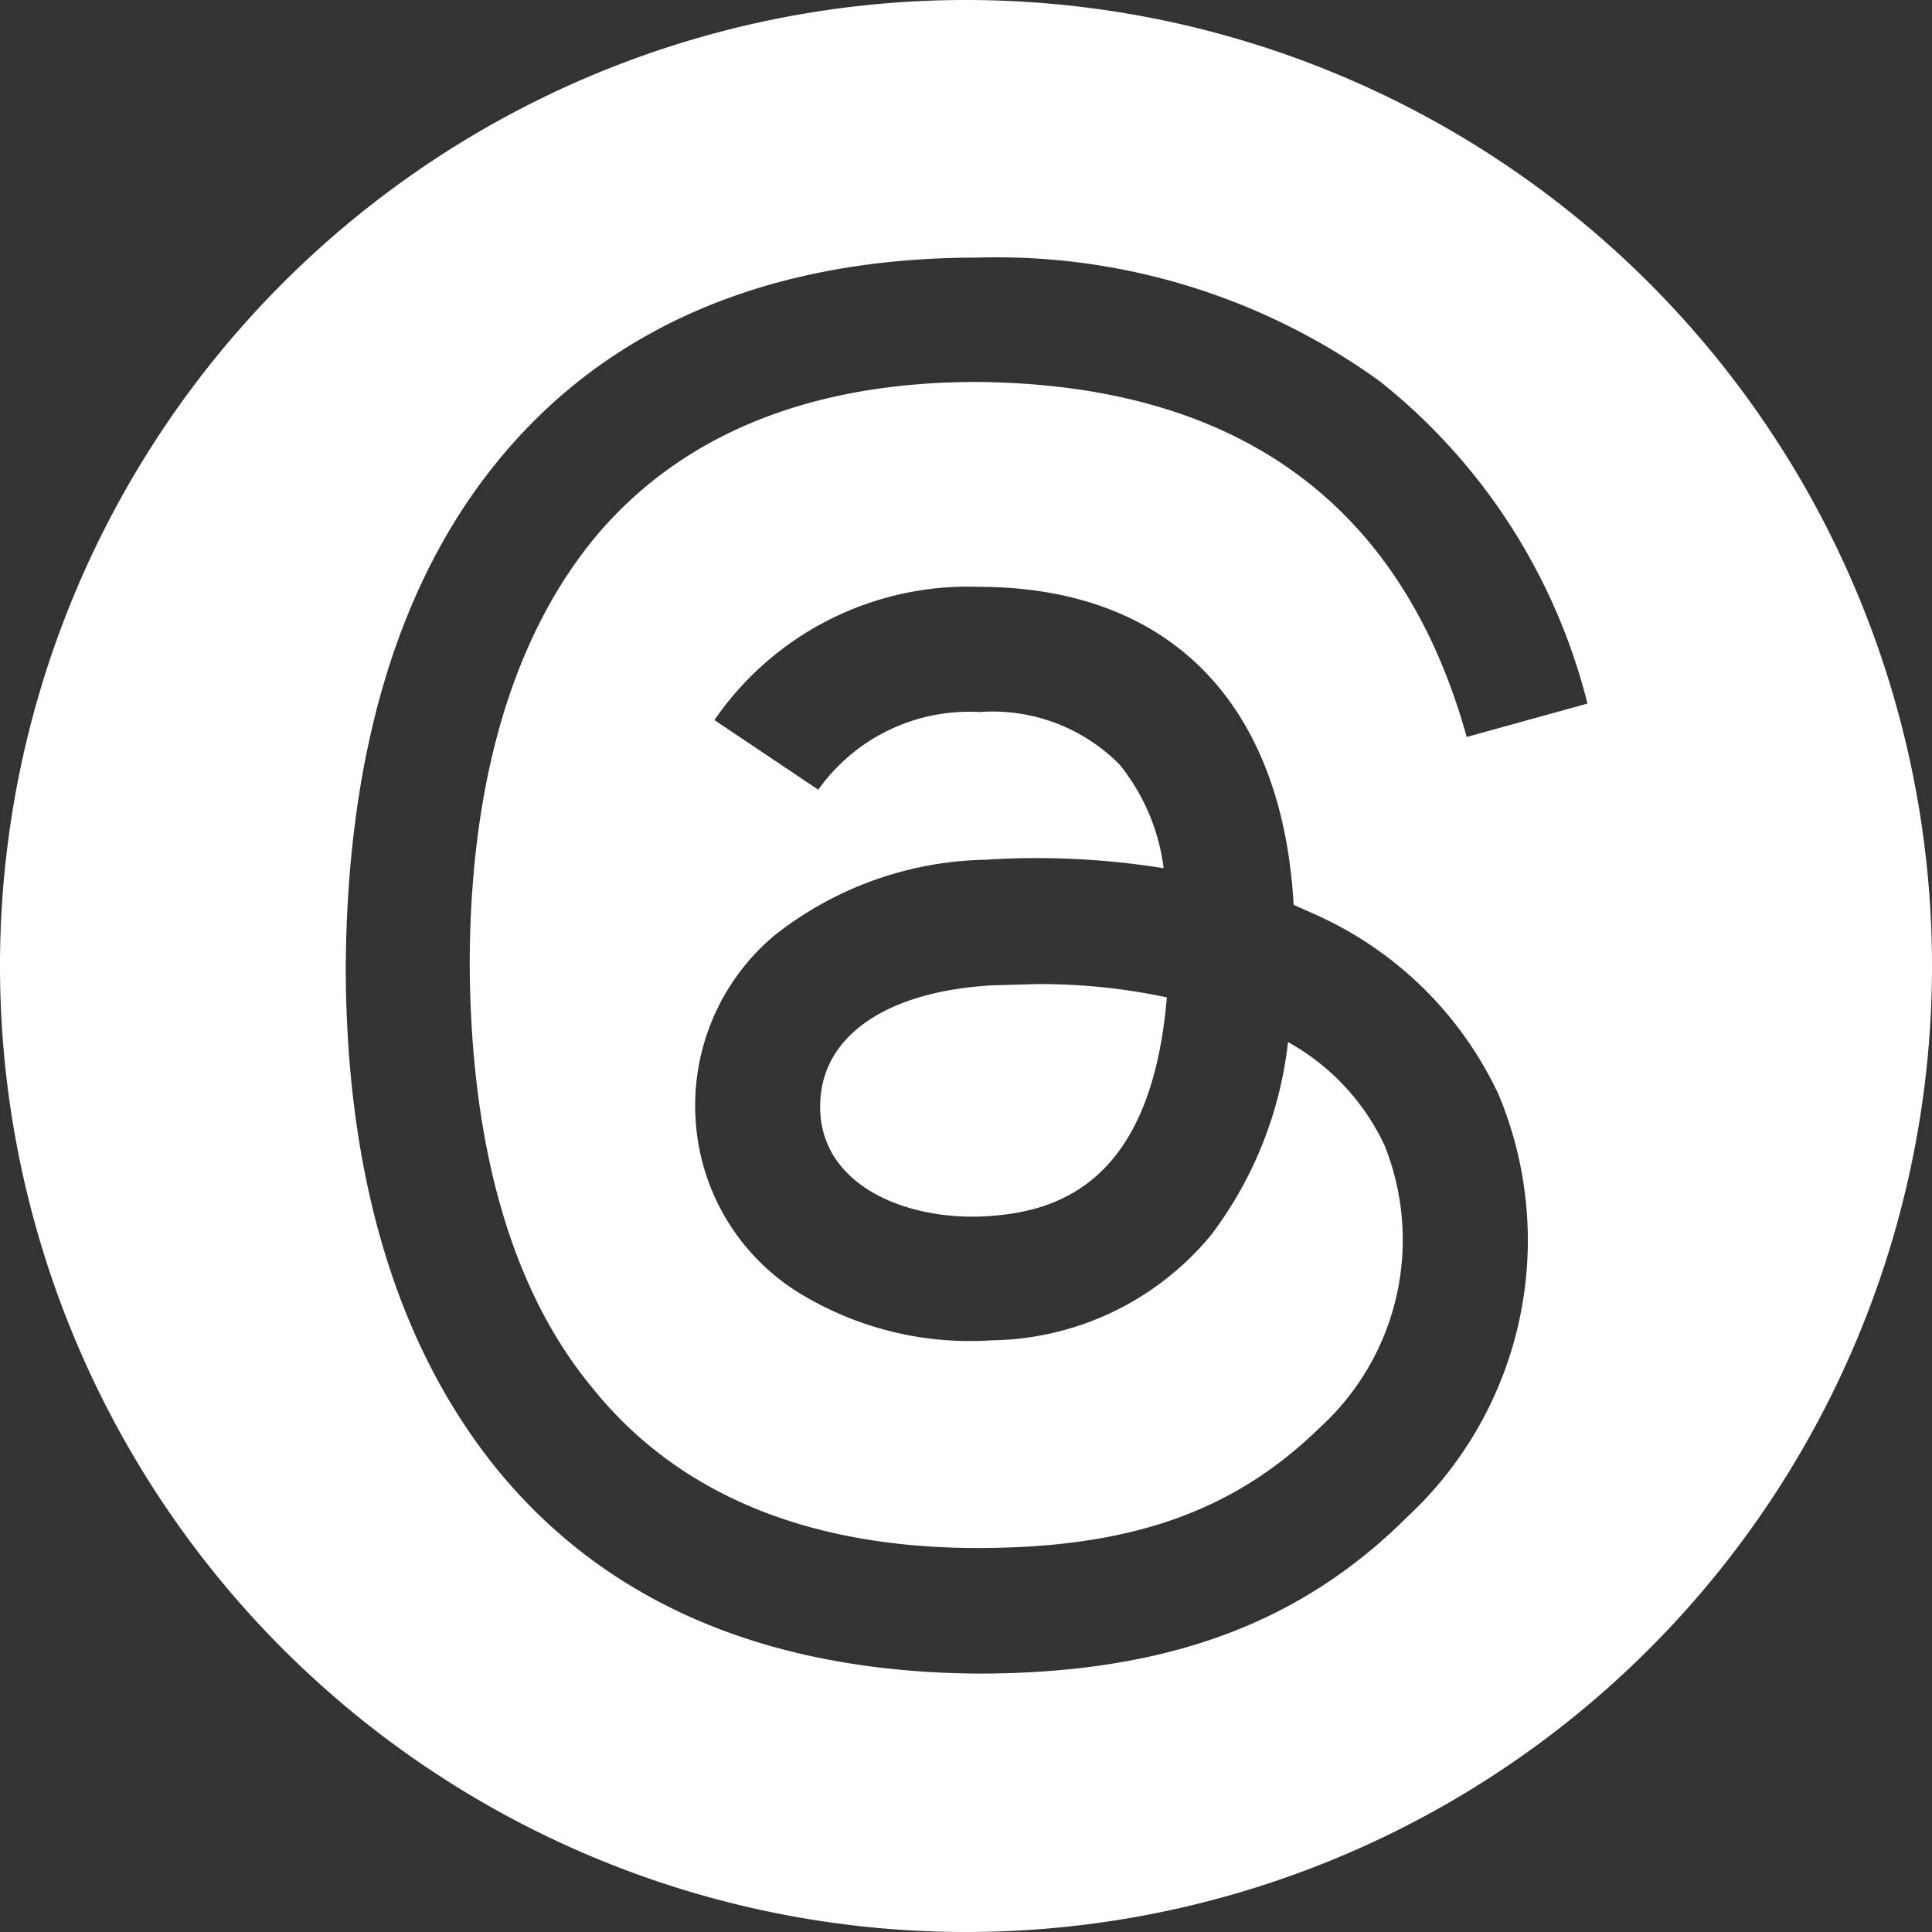 <svg xmlns="http://www.w3.org/2000/svg" viewBox="0 0 48 48"><rect x="0" y="0" width="48" height="48" fill="#333333" stroke="none"/><defs><style>.cls-1{fill:#fff;}</style></defs><title>Threads</title><g id="圖層_2" data-name="圖層 2"><g id="ICON"><path class="cls-1" d="M25.74,24.45a15,15,0,0,1,3.25.33c-.39,4.64-2.73,5.34-4.52,5.44-1.95.1-4-.75-4.09-2.59s1.59-3,4.28-3.15ZM48,24A24,24,0,1,1,24,0,24,24,0,0,1,48,24ZM11.67,24c0-4.52,1.05-8.06,3-10.51,2.1-2.61,5.33-4,9.59-4,6.46.05,10.56,3,12.18,8.82l3-.83a14.83,14.83,0,0,0-5.15-8,16.24,16.24,0,0,0-10-3.08h0c-5.25,0-9.29,1.77-12,5.15-2.41,3-3.66,7.19-3.7,12.44v0c0,5.25,1.29,9.43,3.7,12.44,2.72,3.38,6.75,5.11,12,5.15h0c4.67,0,8-1.23,10.67-3.89a9.38,9.38,0,0,0,2.27-10.5,9.14,9.14,0,0,0-4.62-4.5l-.47-.21c-.28-5-3.07-7.87-7.76-7.9h-.06a7.64,7.64,0,0,0-6.57,3.31l2.58,1.73a4.6,4.6,0,0,1,4-1.93h0A4.44,4.44,0,0,1,27.82,19a5.11,5.11,0,0,1,1.09,2.57,19.93,19.93,0,0,0-4.43-.21,8.71,8.71,0,0,0-5.25,1.89,5.51,5.51,0,0,0-1.95,4.52,5.44,5.44,0,0,0,2.57,4.35,8.12,8.12,0,0,0,4.78,1.18,7.19,7.19,0,0,0,5.47-2.63A9.72,9.72,0,0,0,32,25.89a5.69,5.69,0,0,1,2.4,2.57,6.31,6.31,0,0,1-1.6,7c-2.12,2.07-4.66,3-8.51,3-4.26,0-7.49-1.37-9.59-4C12.72,32.06,11.7,28.52,11.67,24Z"/></g></g></svg>